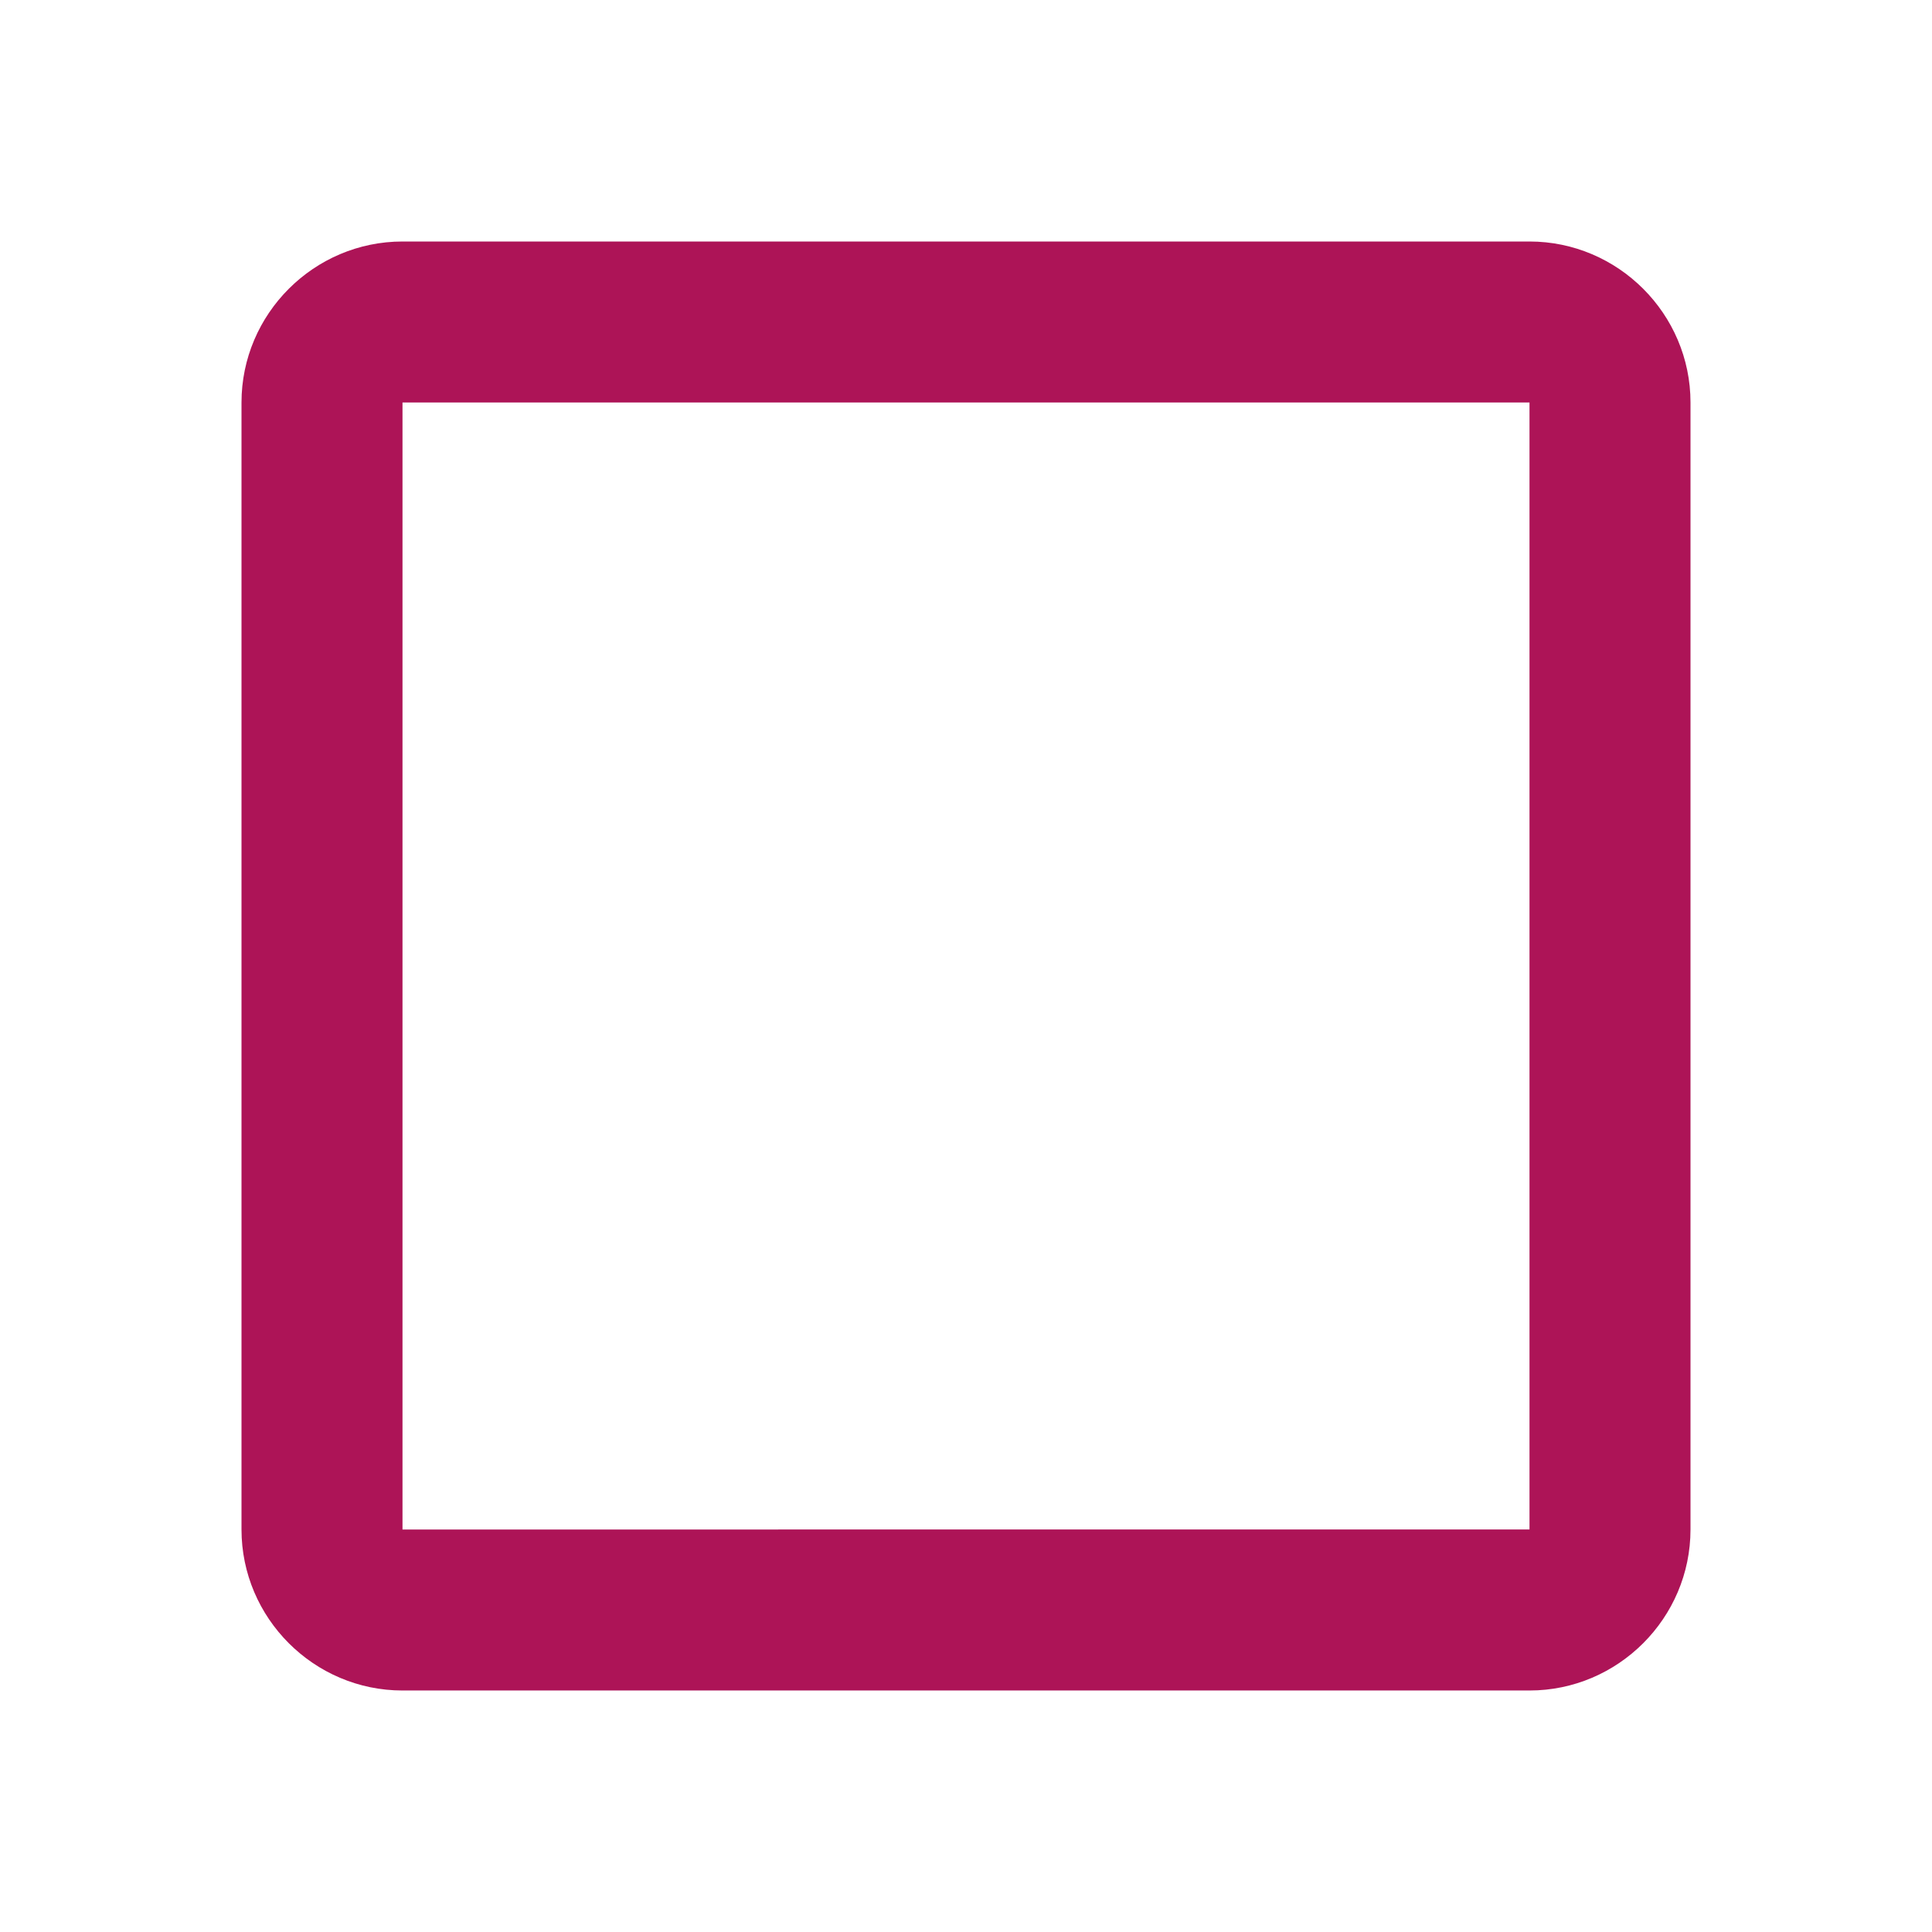 <svg xmlns="http://www.w3.org/2000/svg" width="24" height="24" viewBox="0 0 24 24"><path fill="#ad1457" d="M19 5v14H5V5h14m0-2H5c-1.1 0-2 .9-2 2v14c0 1.1.9 2 2 2h14c1.1 0 2-.9 2-2V5c0-1.1-.9-2-2-2z"/></svg>